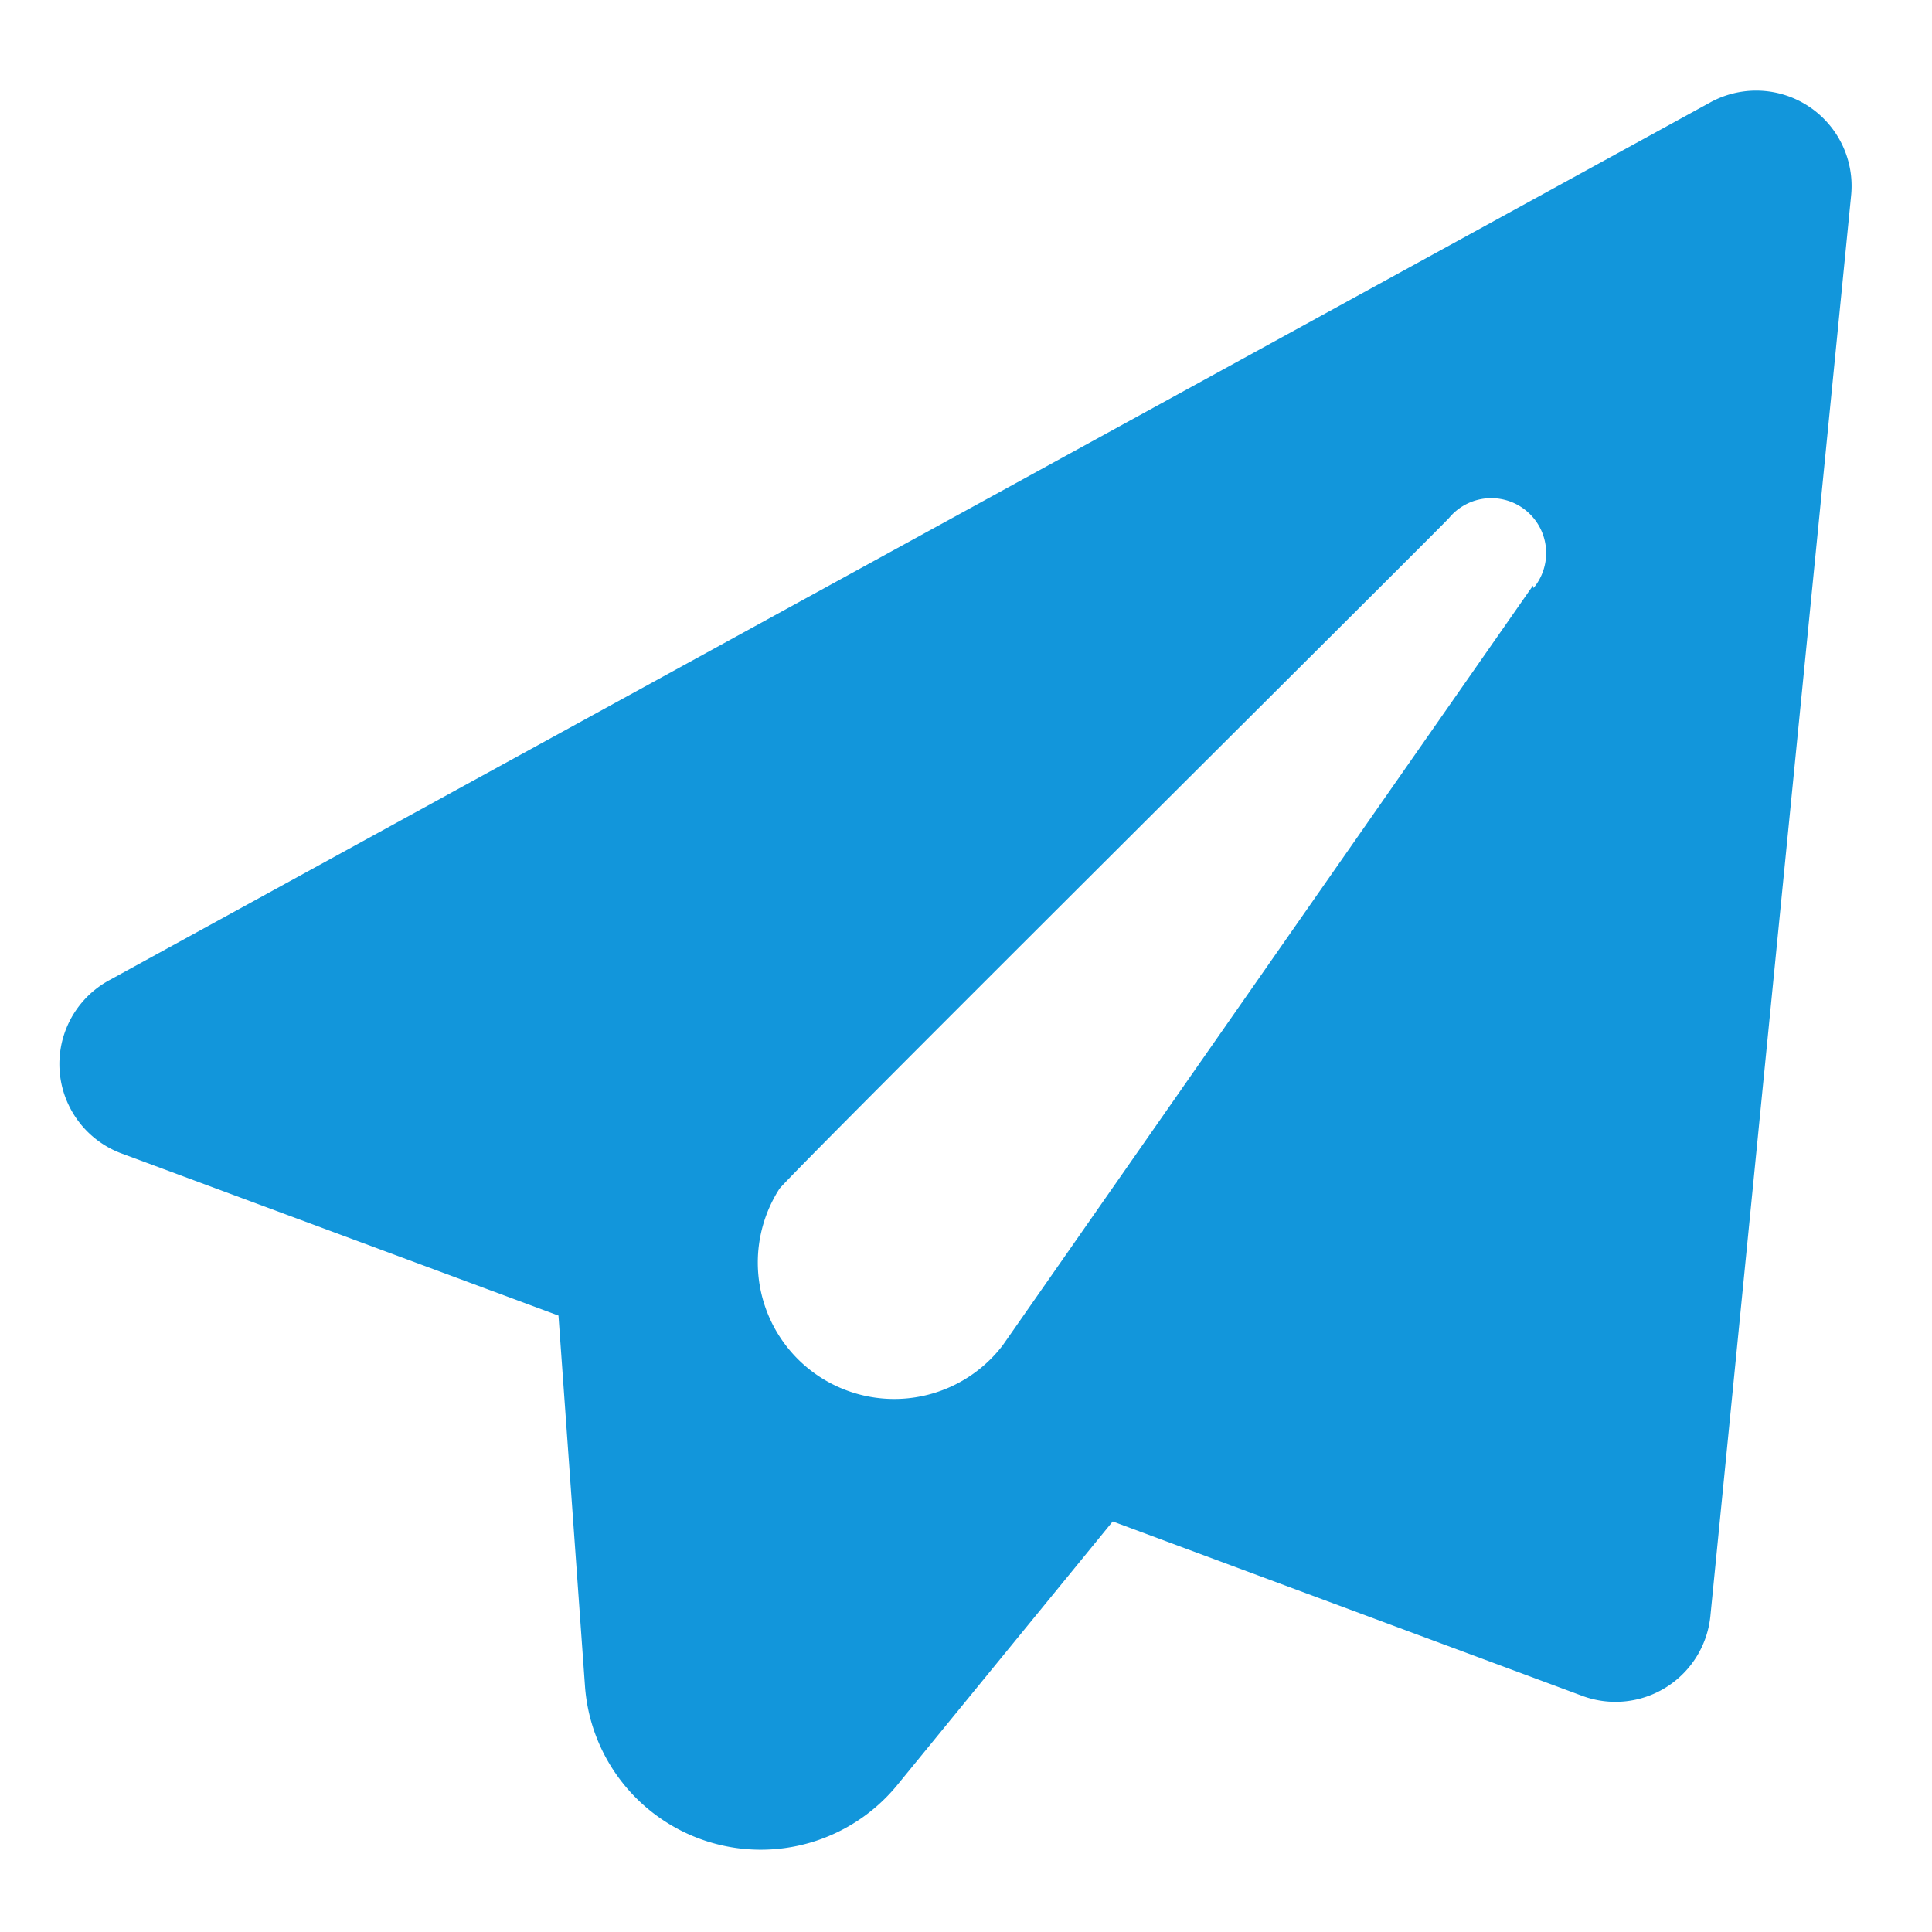 <?xml version="1.0" standalone="no"?><!DOCTYPE svg PUBLIC "-//W3C//DTD SVG 1.1//EN" "http://www.w3.org/Graphics/SVG/1.1/DTD/svg11.dtd"><svg t="1744772873209" class="icon" viewBox="0 0 1024 1024" version="1.1" xmlns="http://www.w3.org/2000/svg" p-id="2816" xmlns:xlink="http://www.w3.org/1999/xlink" width="32" height="32"><path d="M906.24 54.4L58.24 519.36A50.56 50.56 0 0 0 64 611.2l232 86.08 14.08 196.8a93.44 93.44 0 0 0 165.12 52.48l114.56-140.16 248.96 92.48a50.56 50.56 0 0 0 67.84-42.56l74.56-752.64a50.56 50.56 0 0 0-74.88-49.28z m-93.76 256l-280.96 402.56a72.32 72.32 0 0 1-118.4-82.88C419.2 621.76 761.28 281.92 768 274.56a28.8 28.8 0 0 1 44.8 37.12z" fill="#1296db" p-id="2817"></path></svg>